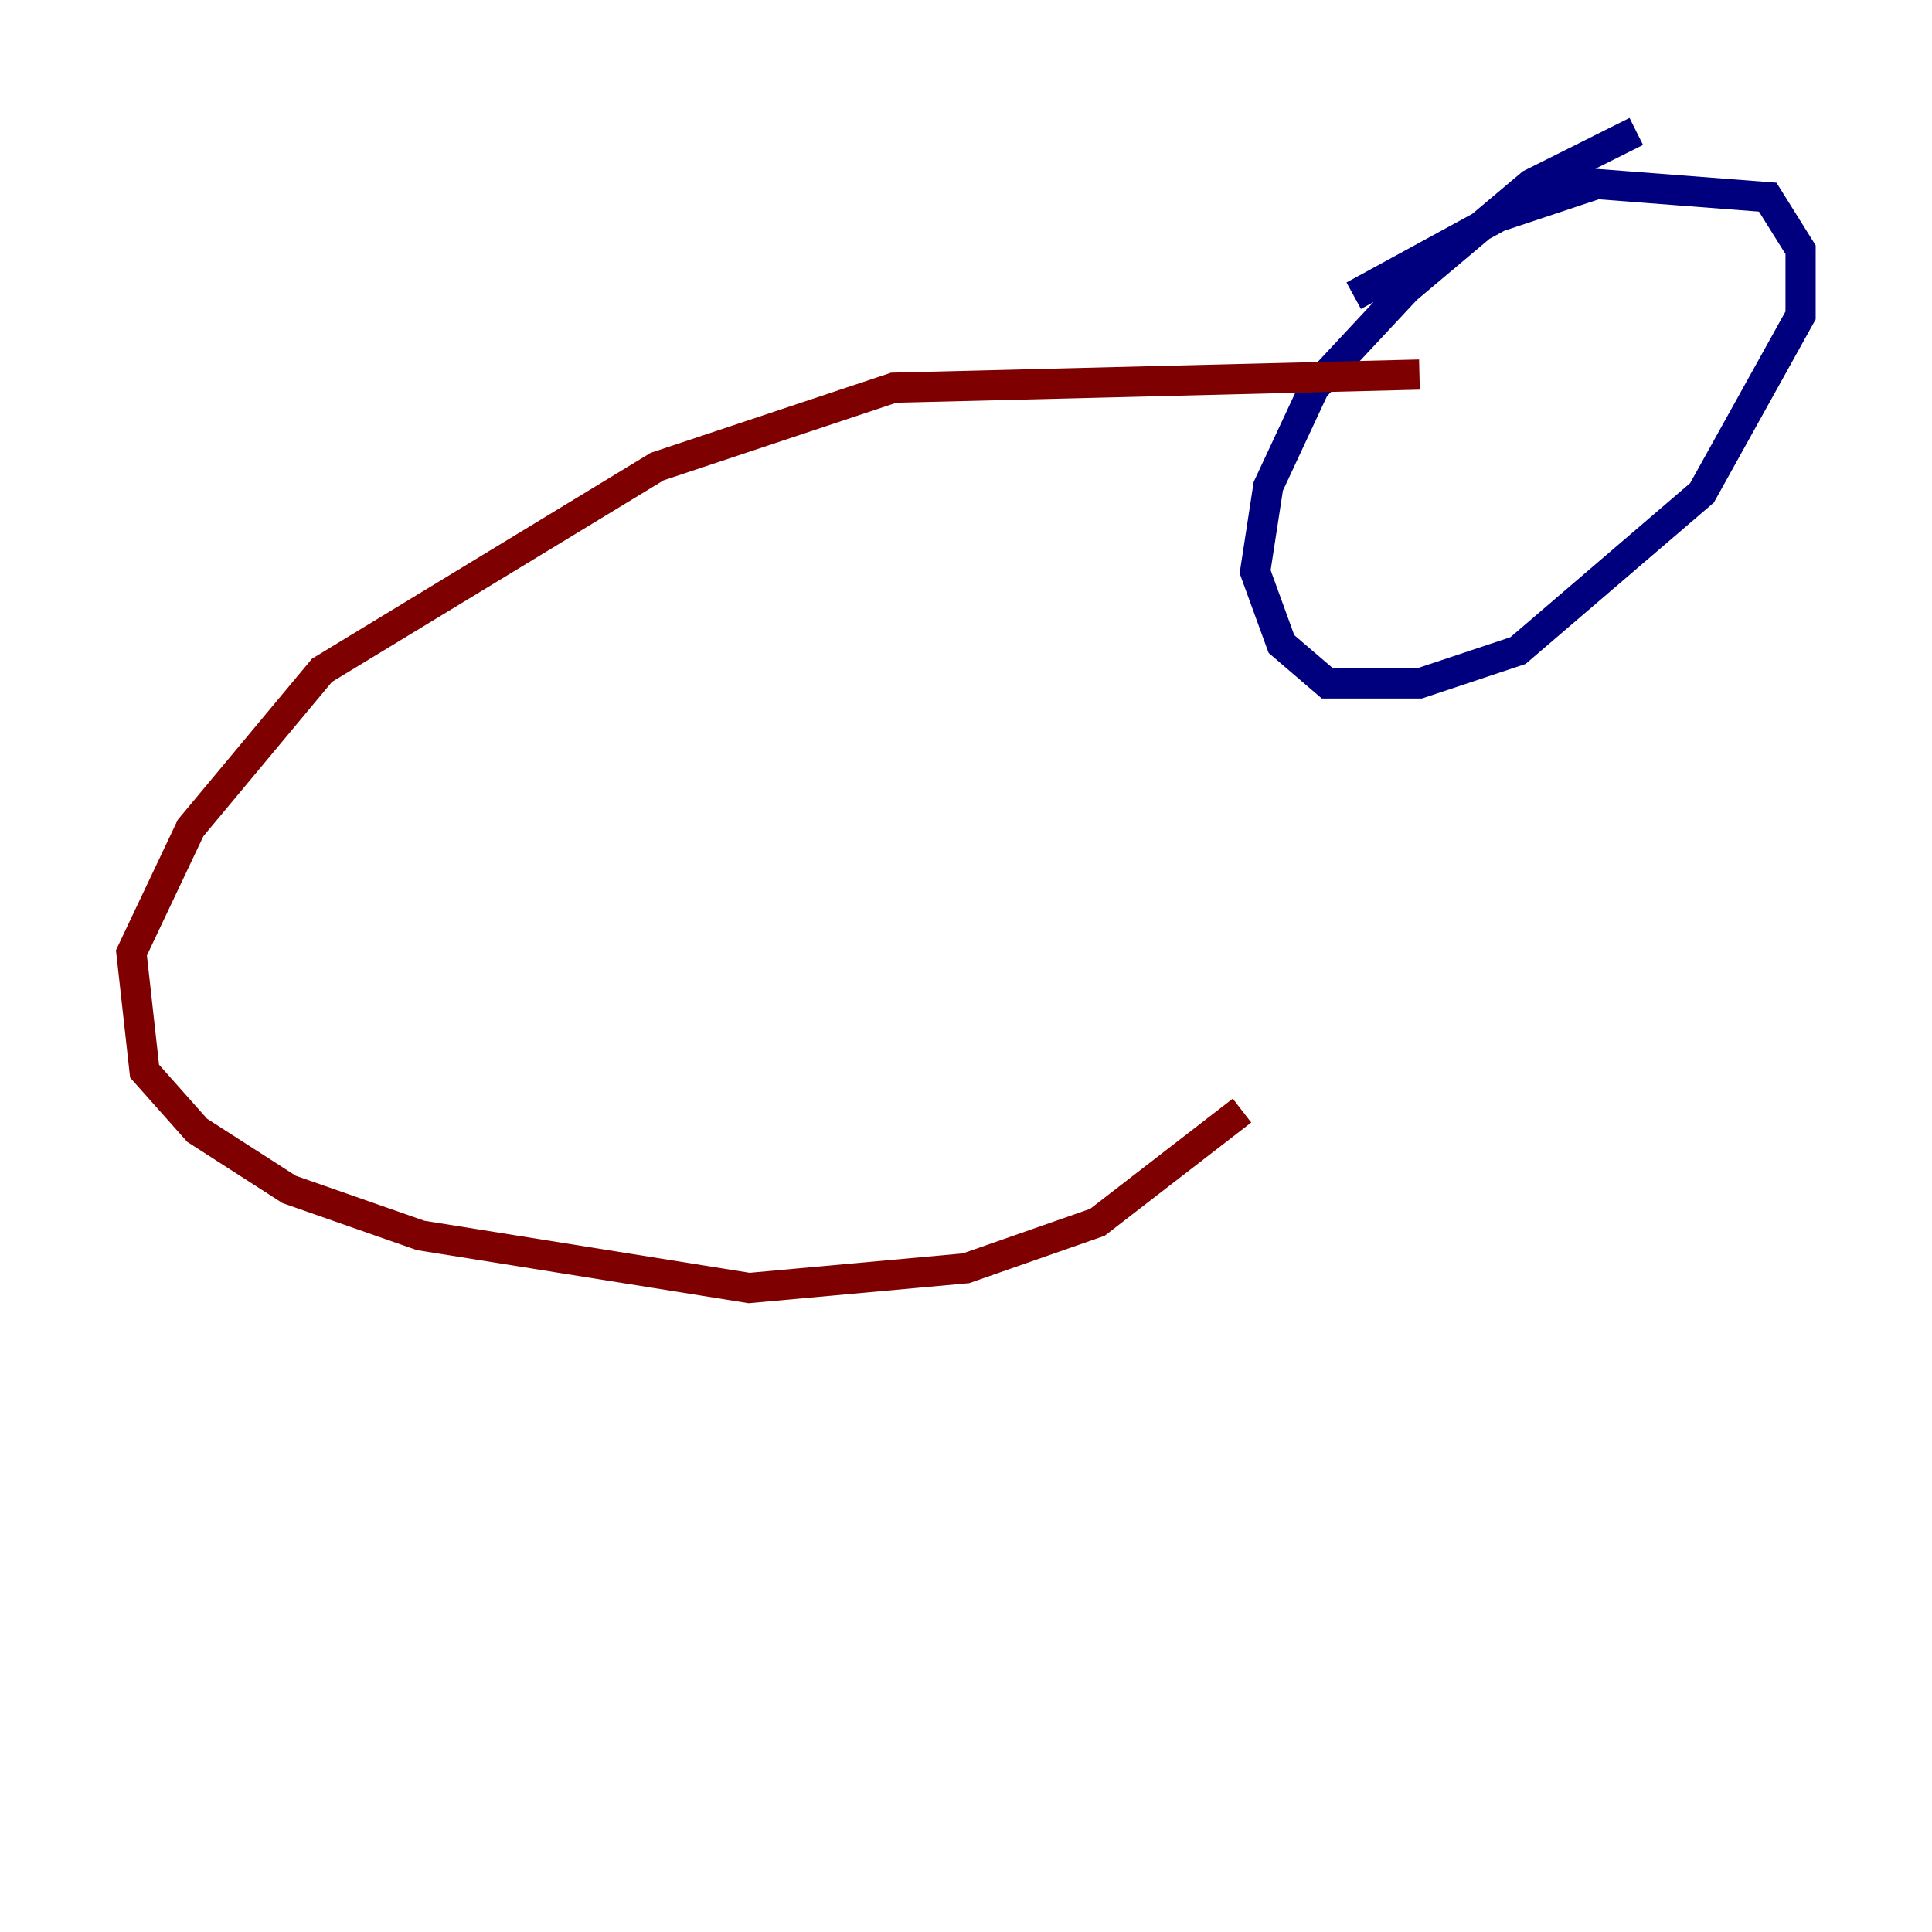 <?xml version="1.0" encoding="utf-8" ?>
<svg baseProfile="tiny" height="128" version="1.2" viewBox="0,0,128,128" width="128" xmlns="http://www.w3.org/2000/svg" xmlns:ev="http://www.w3.org/2001/xml-events" xmlns:xlink="http://www.w3.org/1999/xlink"><defs /><polyline fill="none" points="108.408,8.707 101.442,12.191 93.17,19.157 87.075,25.687 84.027,32.218 83.156,37.878 84.898,42.667 87.946,45.279 94.041,45.279 100.571,43.102 112.762,32.653 119.293,20.898 119.293,16.544 117.116,13.061 105.796,12.191 99.265,14.367 89.687,19.592" stroke="#00007f" stroke-width="2" /><polyline fill="none" points="94.041,24.816 59.211,25.687 43.537,30.912 21.333,44.408 12.626,54.857 8.707,63.129 9.578,70.966 13.061,74.884 19.157,78.803 27.864,81.85 49.633,85.333 64.0,84.027 72.707,80.98 82.286,73.578" stroke="#7f0000" stroke-width="2" /></svg>